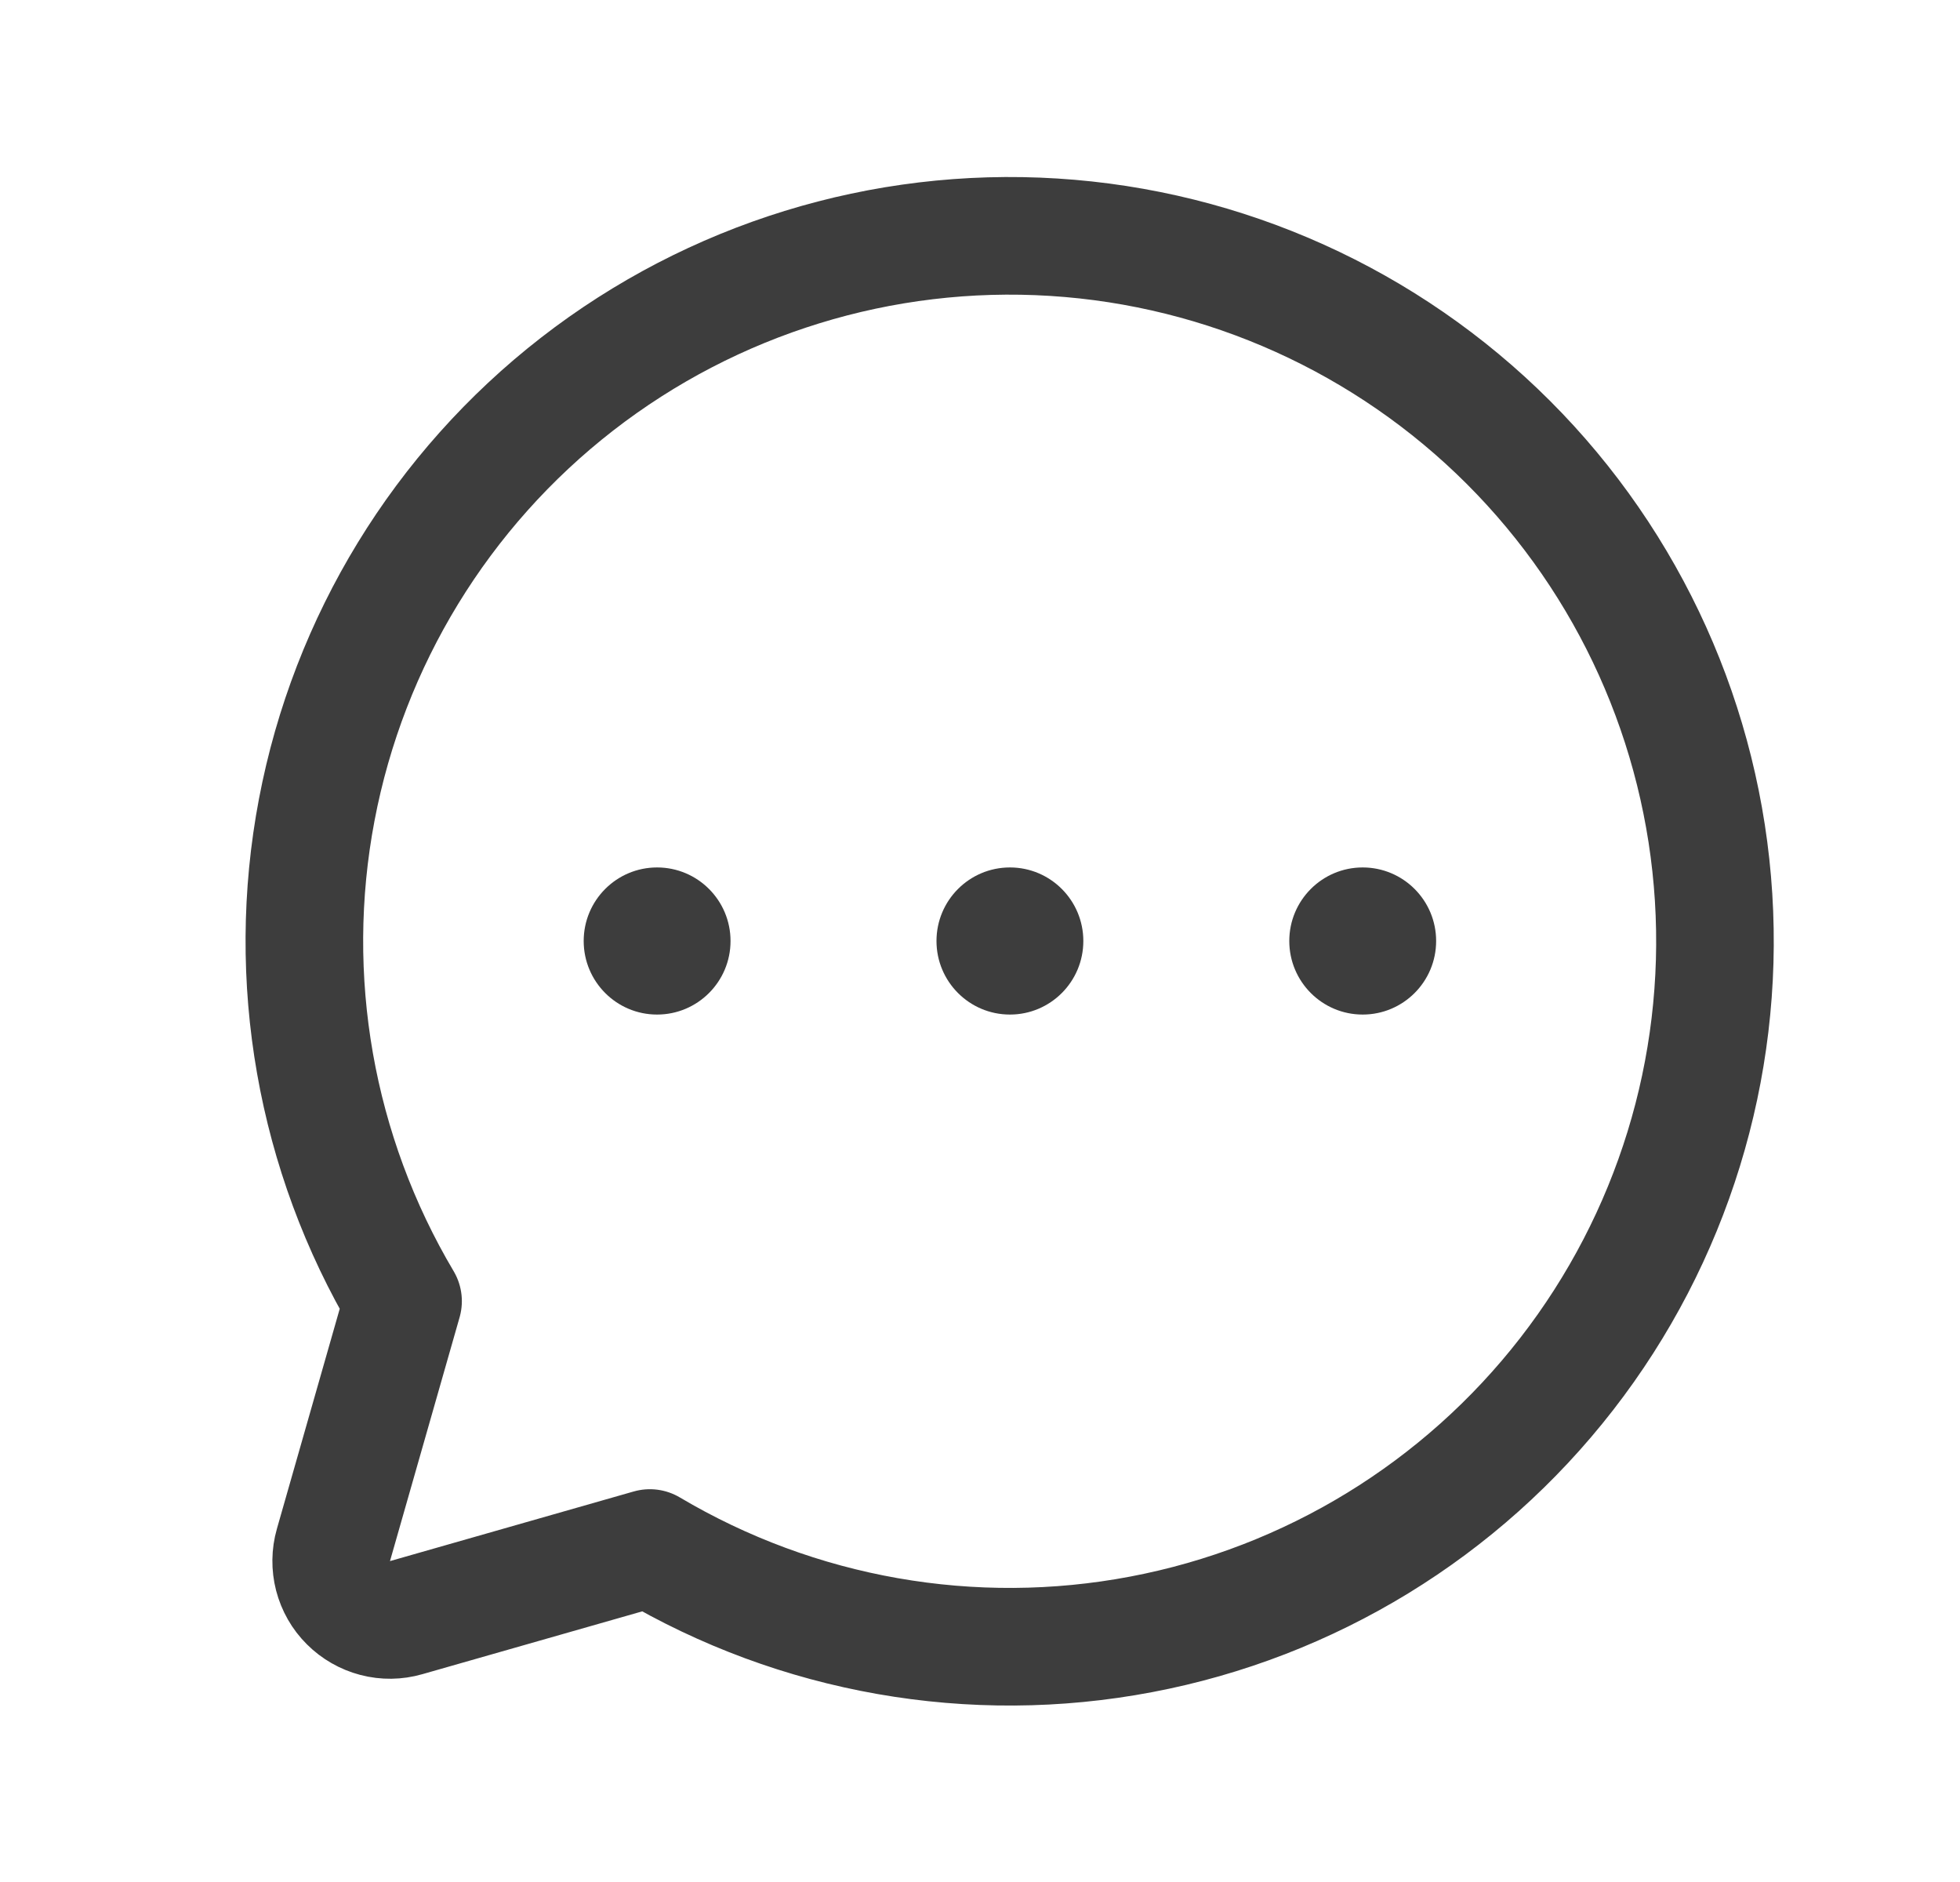 <svg width="25" height="24" viewBox="0 0 25 24" fill="none" xmlns="http://www.w3.org/2000/svg">
<path d="M5.141 16.593C4.023 14.709 3.631 12.48 4.04 10.327C4.449 8.174 5.629 6.244 7.36 4.899C9.091 3.555 11.253 2.888 13.44 3.025C15.628 3.162 17.69 4.093 19.24 5.642C20.79 7.192 21.72 9.254 21.857 11.442C21.994 13.629 21.328 15.791 19.983 17.522C18.639 19.253 16.709 20.434 14.556 20.842C12.402 21.251 10.174 20.859 8.289 19.741L8.289 19.741L5.18 20.629C5.052 20.666 4.916 20.668 4.786 20.634C4.657 20.6 4.539 20.533 4.444 20.438C4.349 20.344 4.282 20.226 4.248 20.096C4.215 19.967 4.216 19.831 4.253 19.702L5.141 16.593L5.141 16.593Z" stroke="#3D3D3D" stroke-width="1.5" stroke-linecap="round" stroke-linejoin="round"/>
<path d="M12.882 12.938C13.399 12.938 13.818 12.518 13.818 12C13.818 11.482 13.399 11.062 12.882 11.062C12.364 11.062 11.945 11.482 11.945 12C11.945 12.518 12.364 12.938 12.882 12.938Z" fill="#3D3D3D"/>
<path d="M17.381 12.938C17.899 12.938 18.318 12.518 18.318 12C18.318 11.482 17.899 11.062 17.381 11.062C16.864 11.062 16.445 11.482 16.445 12C16.445 12.518 16.864 12.938 17.381 12.938Z" fill="#3D3D3D"/>
<path d="M8.381 12.938C8.899 12.938 9.318 12.518 9.318 12C9.318 11.482 8.899 11.062 8.381 11.062C7.864 11.062 7.445 11.482 7.445 12C7.445 12.518 7.864 12.938 8.381 12.938Z" fill="#3D3D3D"/>
</svg>
